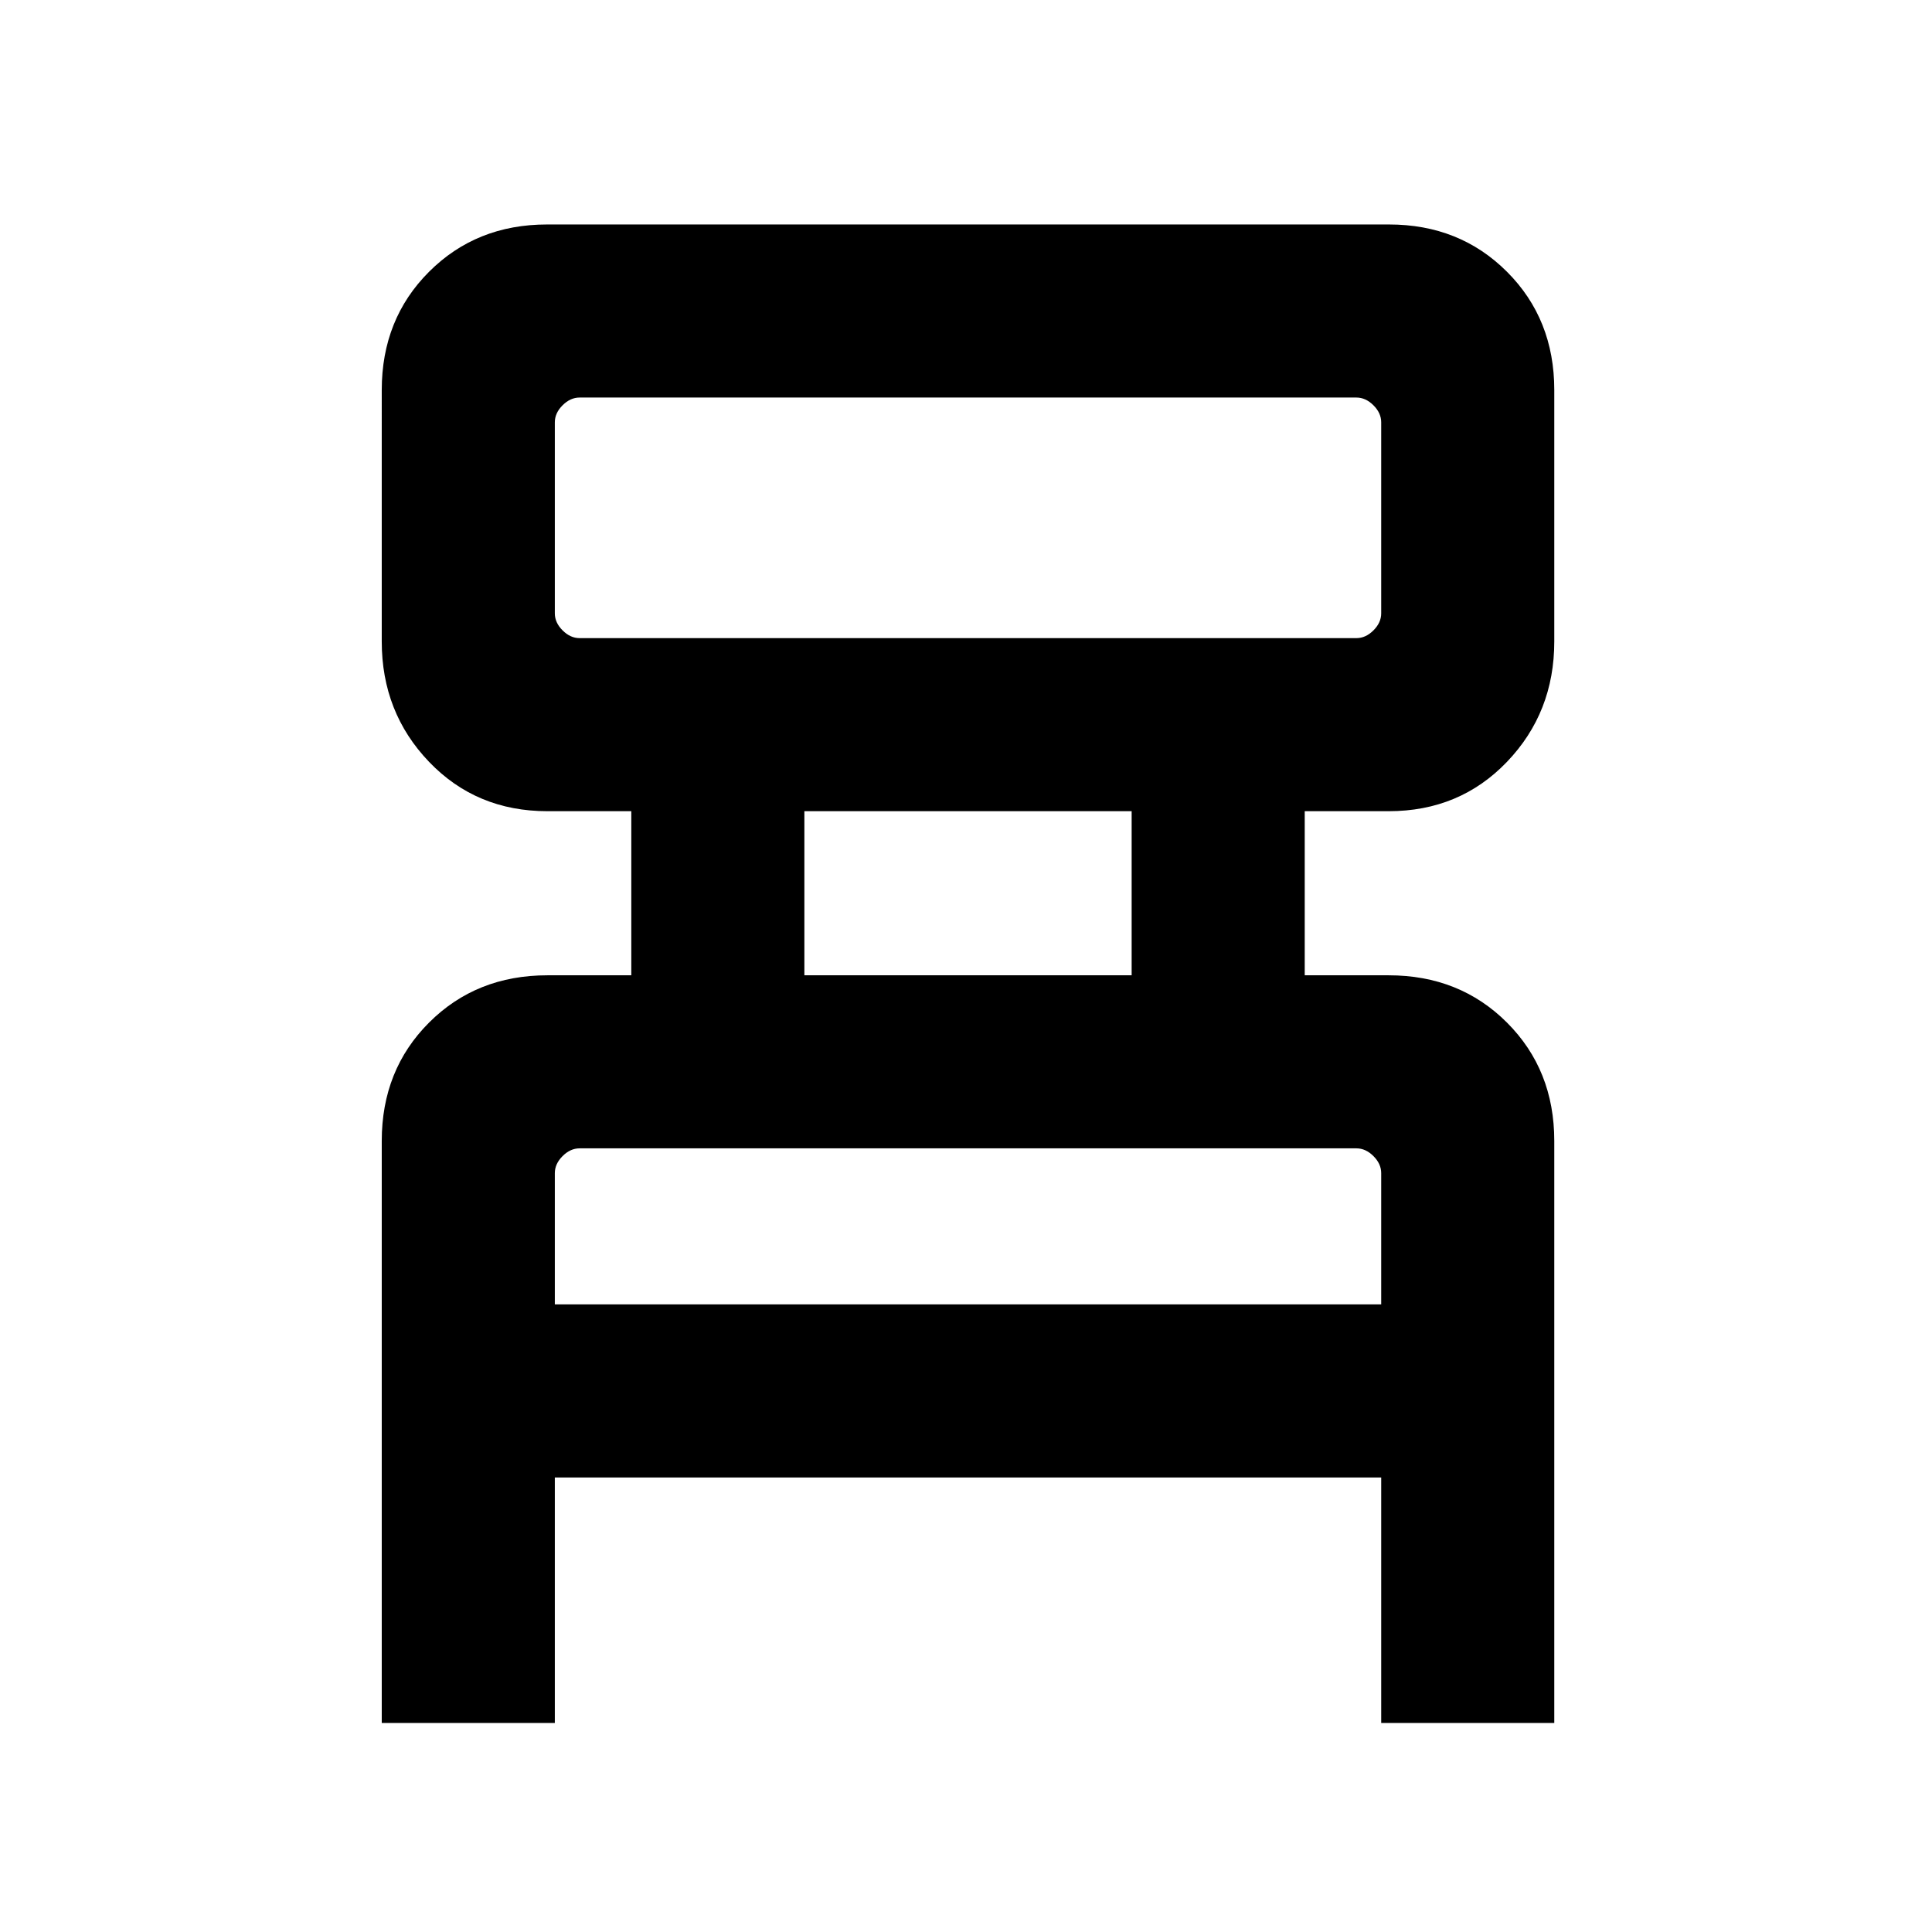 <svg xmlns="http://www.w3.org/2000/svg" height="24" viewBox="0 -960 960 960" width="24"><path d="M189.69-103.85v-289.23q0-35.3 23.5-58.8t58.81-23.5h41.69v-81.54H272q-35.31 0-58.81-24.53t-23.5-59.8V-766.2q0-35.26 23.5-58.76t58.63-23.5h418.36q35.13 0 58.63 23.5t23.5 58.76v124.95q0 35.27-23.5 59.8-23.5 24.53-58.81 24.53h-41.69v81.54H690q35.31 0 58.81 23.5t23.5 58.8v289.23h-86v-122H275.69v122h-86ZM288-642.92h386q4.61 0 8.46-3.85 3.85-3.84 3.85-8.46v-94.92q0-4.62-3.85-8.46-3.85-3.85-8.46-3.85H288q-4.61 0-8.46 3.85-3.85 3.84-3.85 8.46v94.92q0 4.62 3.85 8.46 3.85 3.85 8.46 3.85Zm111.69 167.54h162.62v-81.54H399.69v81.54Zm-124 163.53h410.62v-65.23q0-4.61-3.85-8.46-3.85-3.85-8.46-3.85H288q-4.61 0-8.46 3.85-3.85 3.85-3.85 8.46v65.23Zm0-331.07V-762.46-642.92Zm0 331.07V-389.39v77.54Z"/></svg>